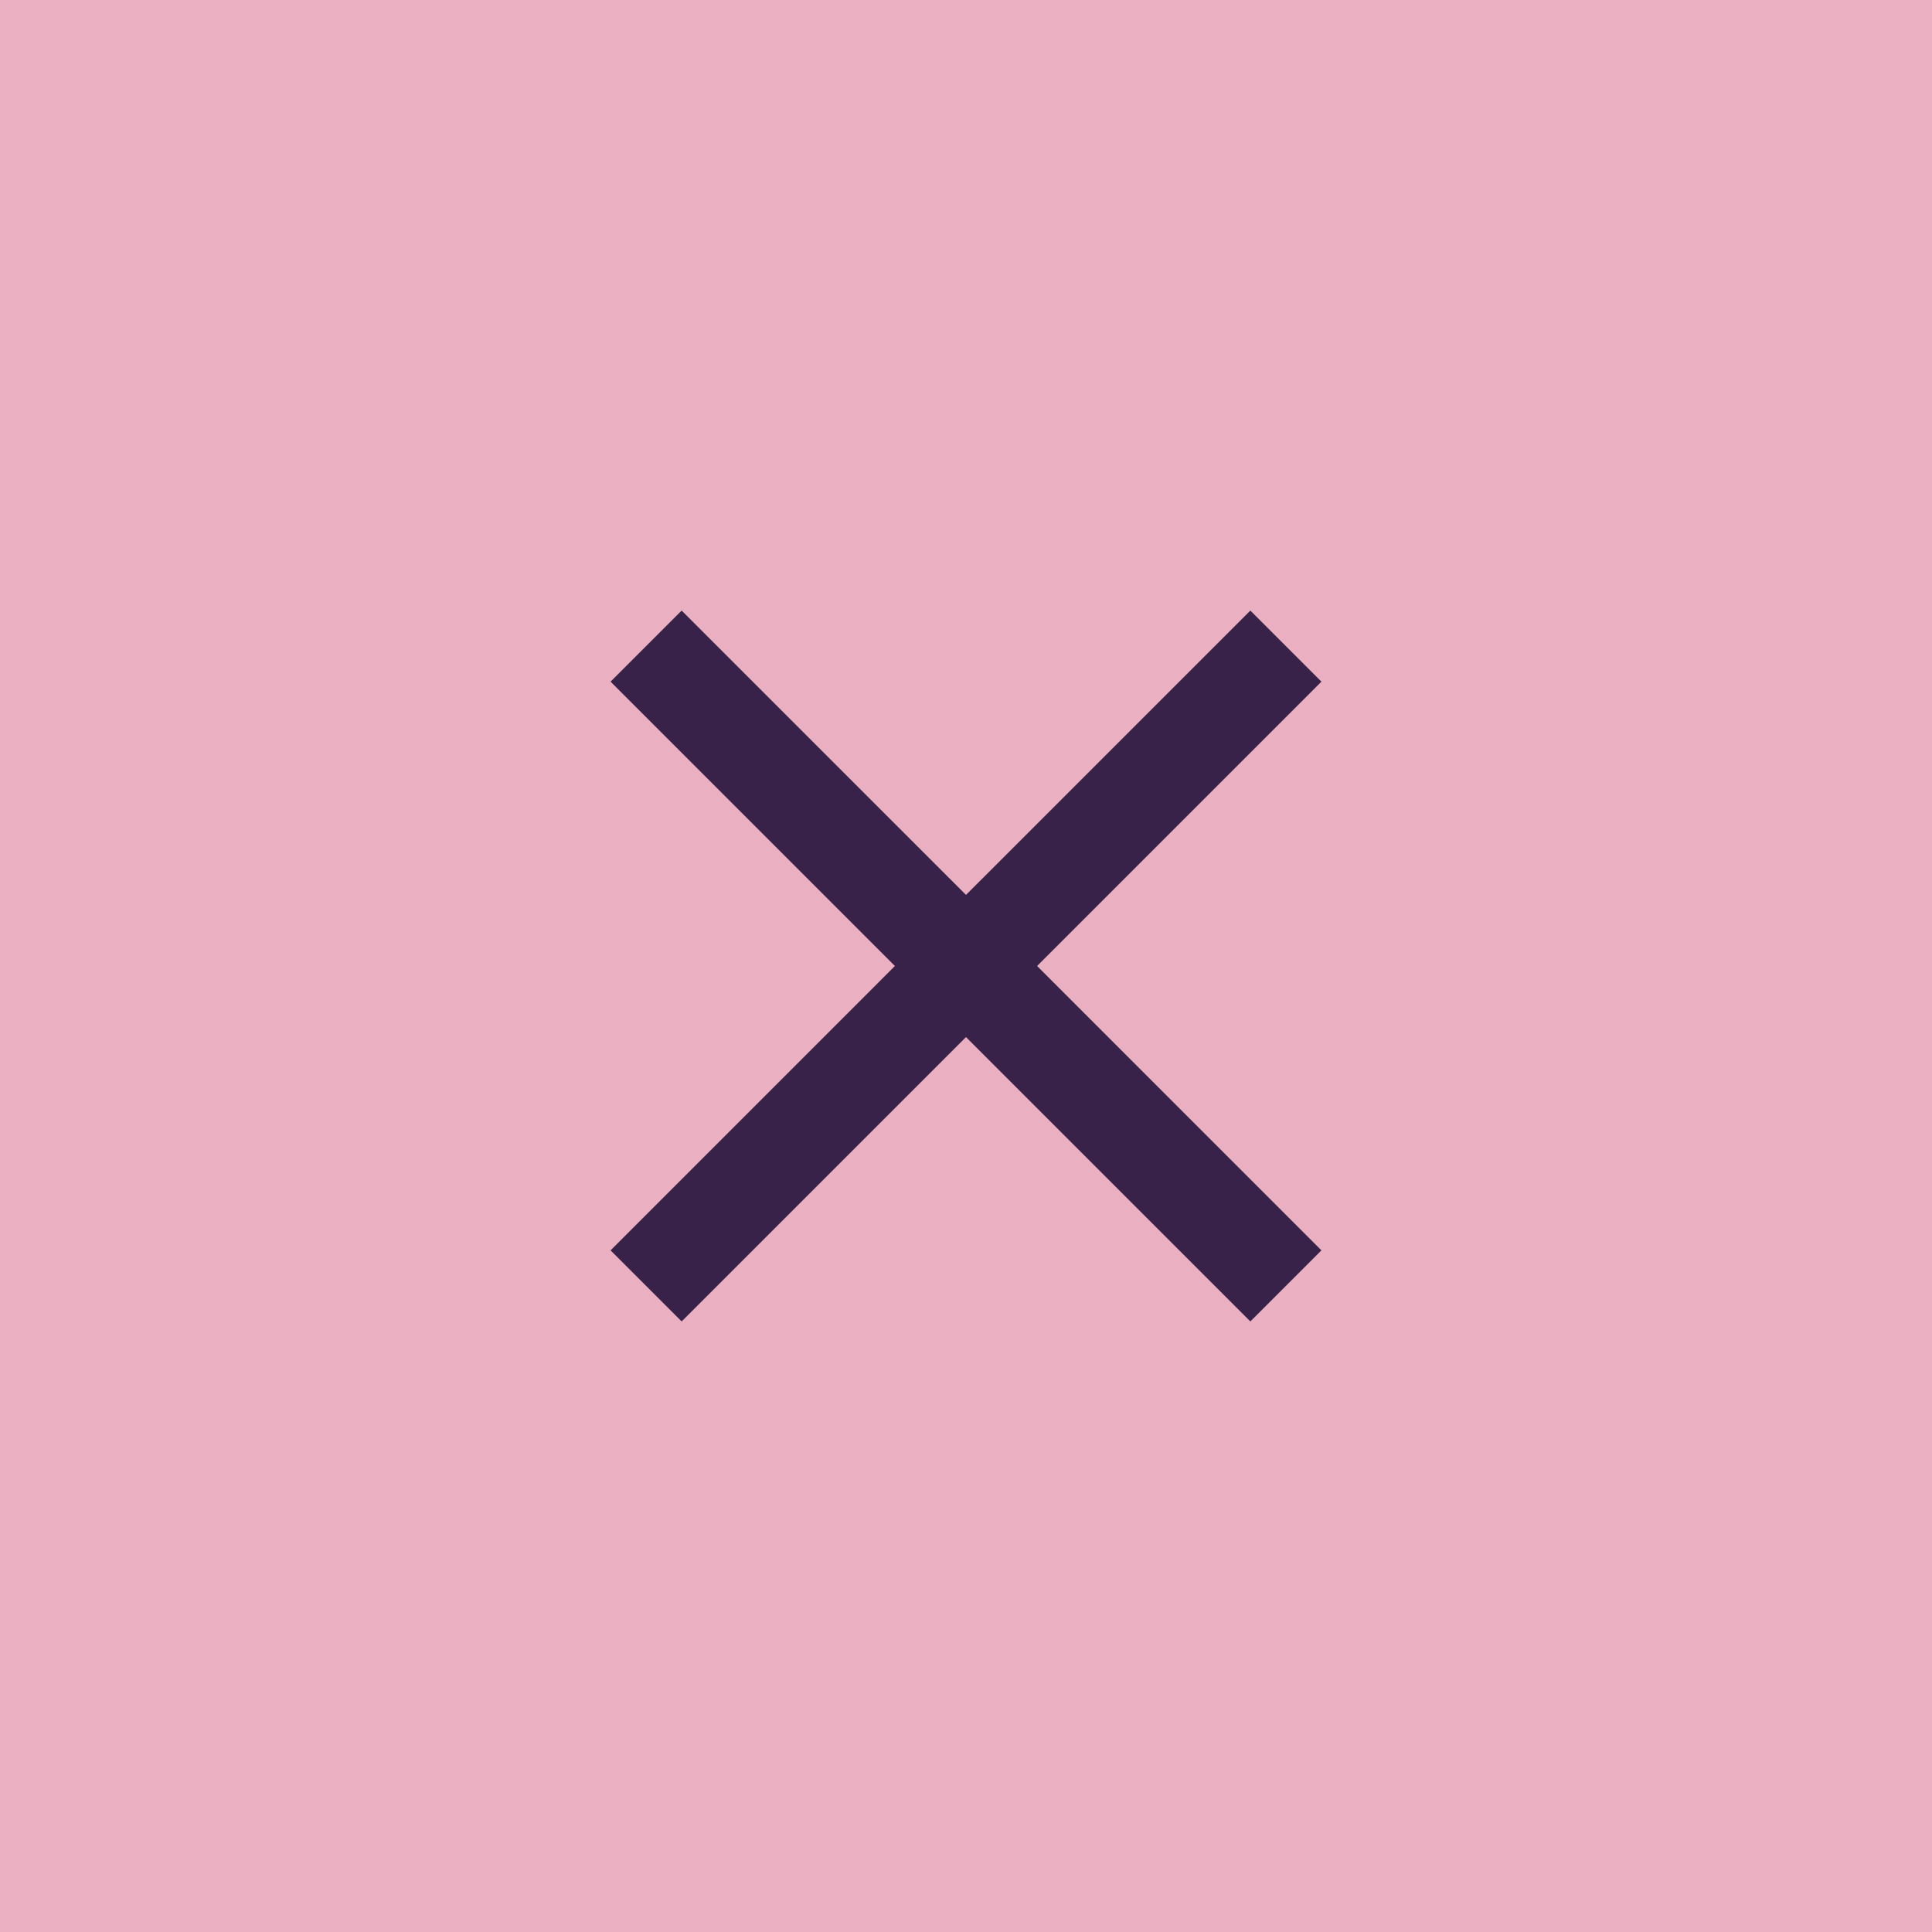 <svg width="65" height="65" viewBox="0 0 65 65" fill="none" xmlns="http://www.w3.org/2000/svg">
<rect width="65" height="65" fill="#EAB0C1"/>
<mask id="mask0_427_51" style="mask-type:alpha" maskUnits="userSpaceOnUse" x="12" y="12" width="41" height="41">
<rect x="12" y="12" width="41" height="41" fill="#D9D9D9"/>
</mask>
<g mask="url(#mask0_427_51)">
<path d="M22.933 44.458L20.542 42.067L30.108 32.5L20.542 22.933L22.933 20.542L32.5 30.108L42.067 20.542L44.458 22.933L34.892 32.5L44.458 42.067L42.067 44.458L32.5 34.892L22.933 44.458Z" fill="#392249"/>
</g>
</svg>
